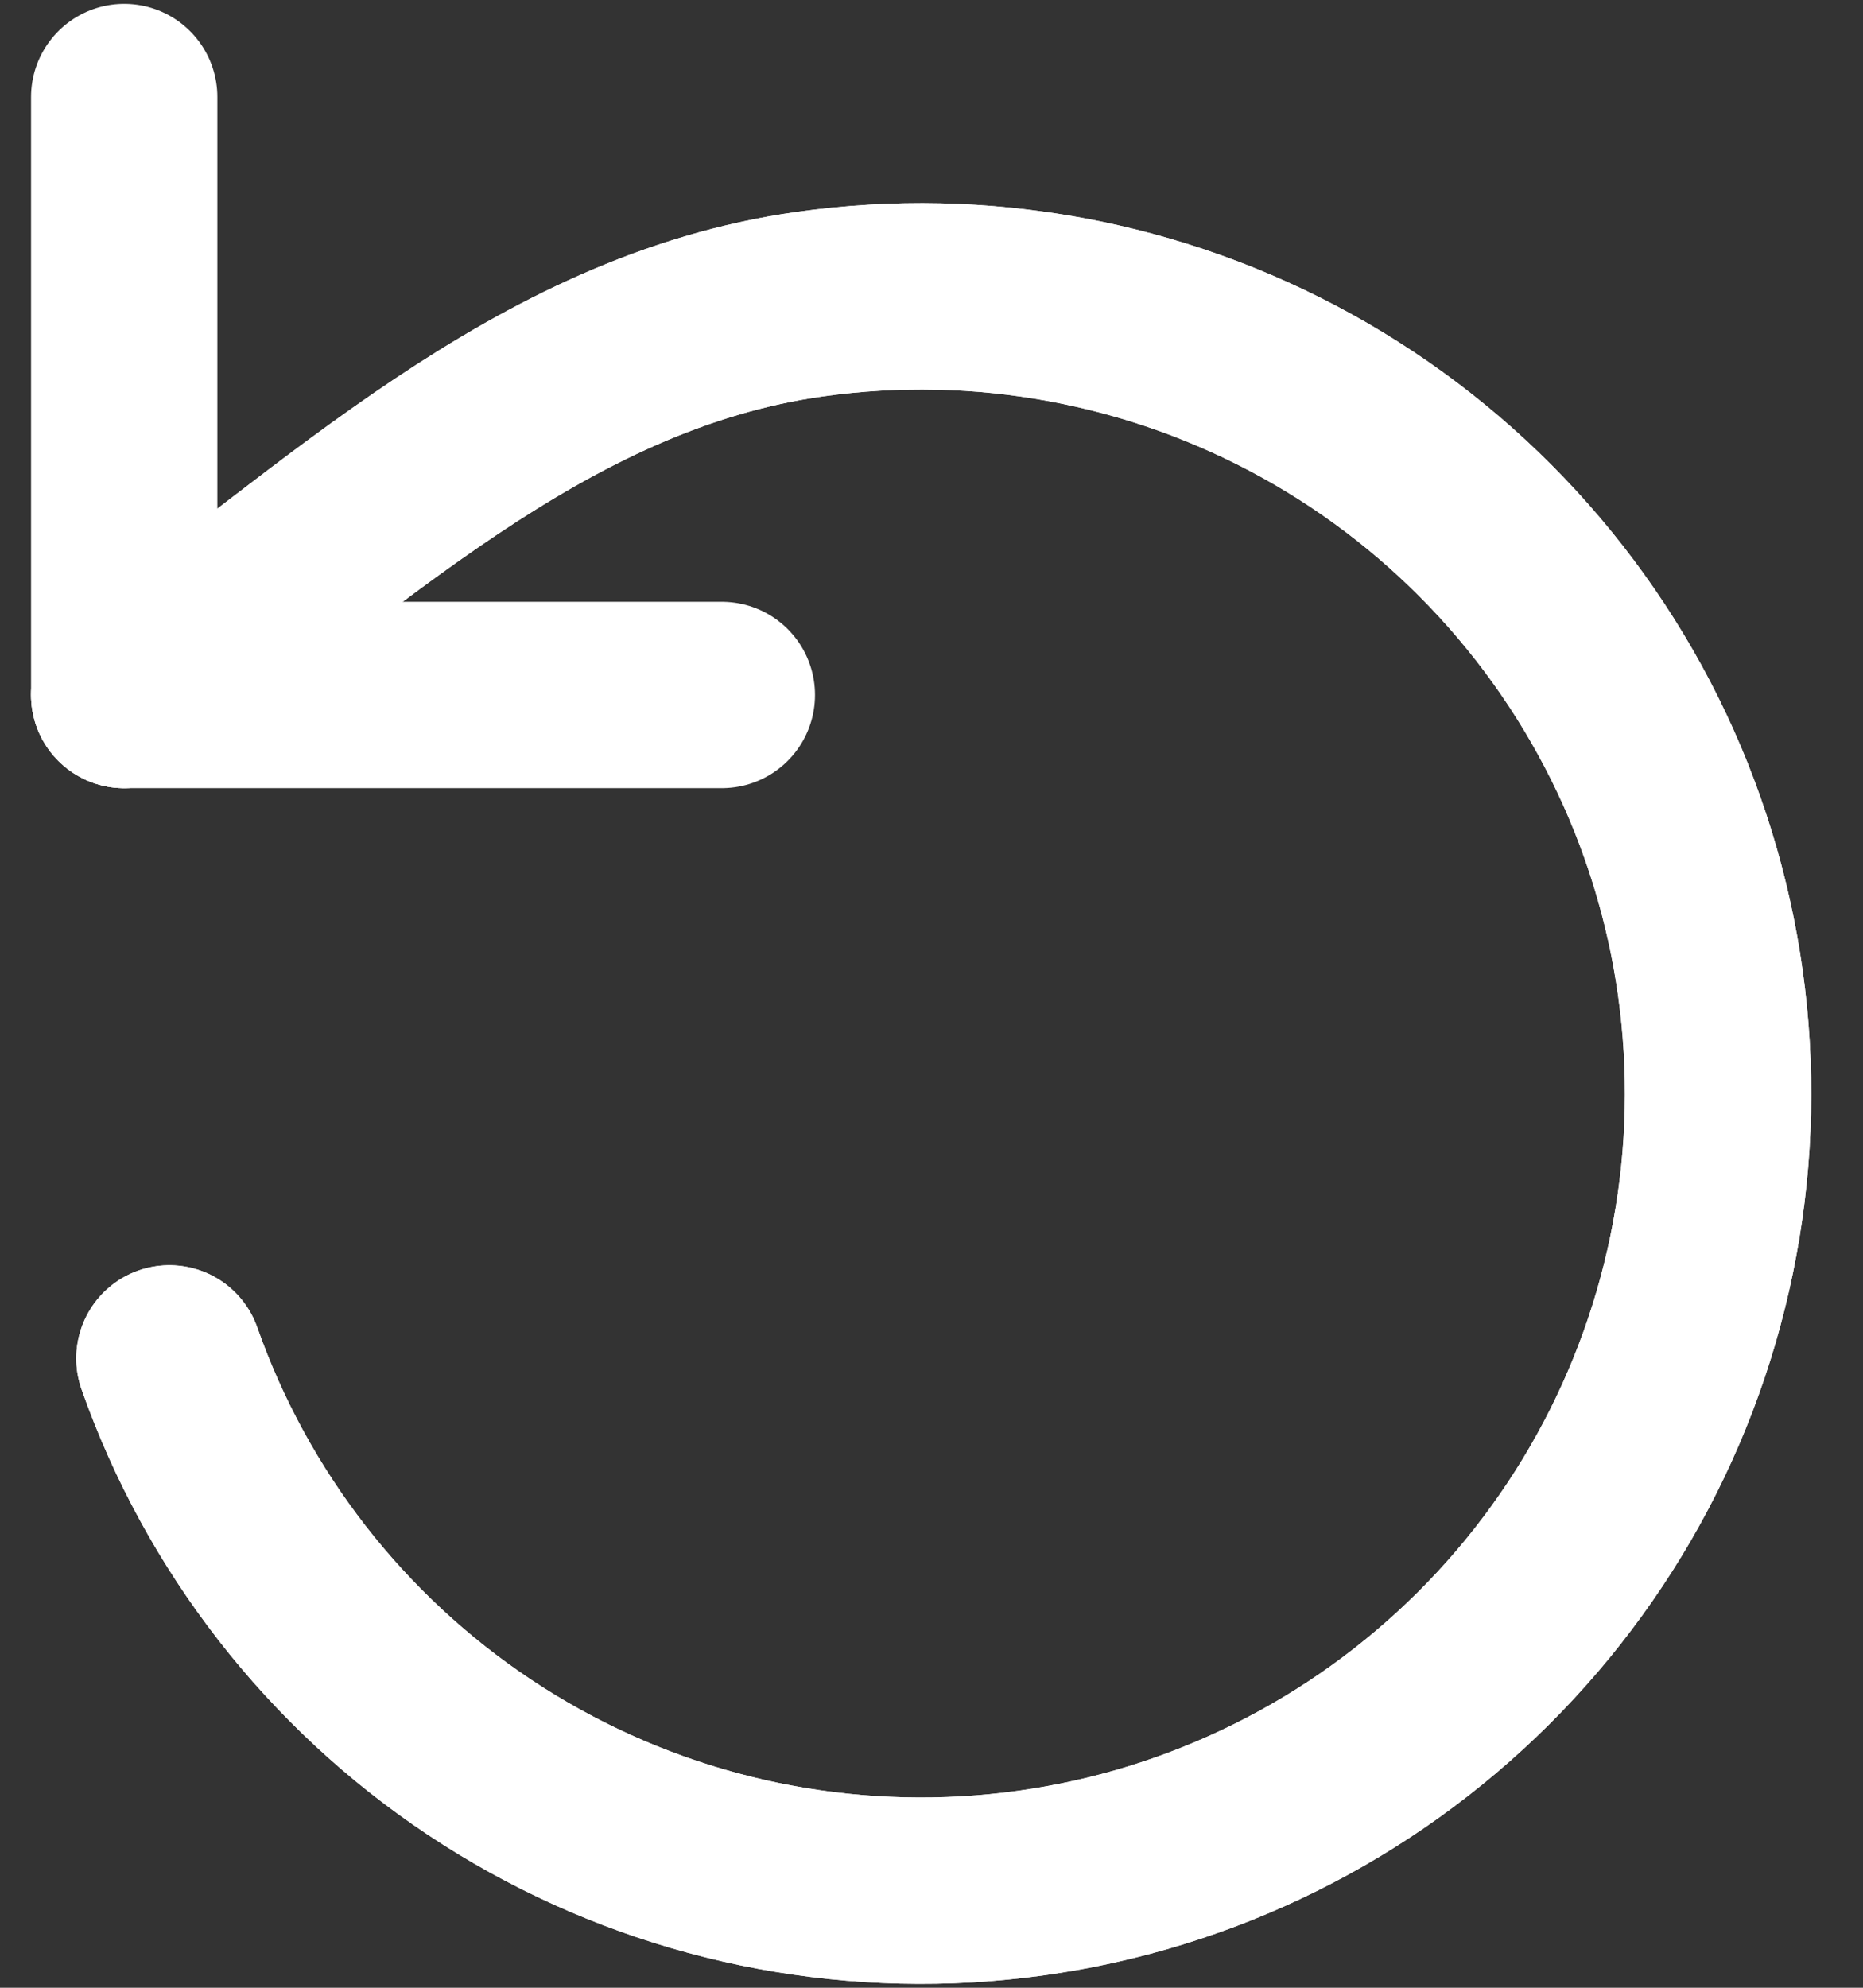 <svg width="15" height="16" viewBox="0 0 15 16" fill="none" xmlns="http://www.w3.org/2000/svg">
<rect x="0" y="0" width="15" height="16" fill="#333333" stroke="none"/>
<path d="M1 5.594C2.737 4.364 4.333 2.756 6.522 2.448C7.9 2.254 9.303 2.513 10.521 3.186C11.739 3.86 12.704 4.91 13.273 6.18C13.841 7.449 13.982 8.87 13.673 10.226C13.365 11.582 12.623 12.802 11.561 13.7C10.499 14.599 9.174 15.128 7.785 15.208C6.396 15.288 5.019 14.915 3.86 14.144C2.702 13.373 1.826 12.246 1.364 10.934" stroke="white" stroke-width="1.5" stroke-linecap="round" stroke-linejoin="round"/>
<path d="M1 5.594C2.737 4.364 4.333 2.756 6.522 2.448C7.9 2.254 9.303 2.513 10.521 3.186C11.739 3.86 12.704 4.91 13.273 6.18C13.841 7.449 13.982 8.87 13.673 10.226C13.365 11.582 12.623 12.802 11.561 13.7C10.499 14.599 9.174 15.128 7.785 15.208C6.396 15.288 5.019 14.915 3.86 14.144C2.702 13.373 1.826 12.246 1.364 10.934" stroke="white" stroke-width="1.5" stroke-linecap="round" stroke-linejoin="round"/>
<path d="M1 0.781V5.594H5.812" stroke="white" stroke-width="1.5" stroke-linecap="round" stroke-linejoin="round"/>
</svg>
